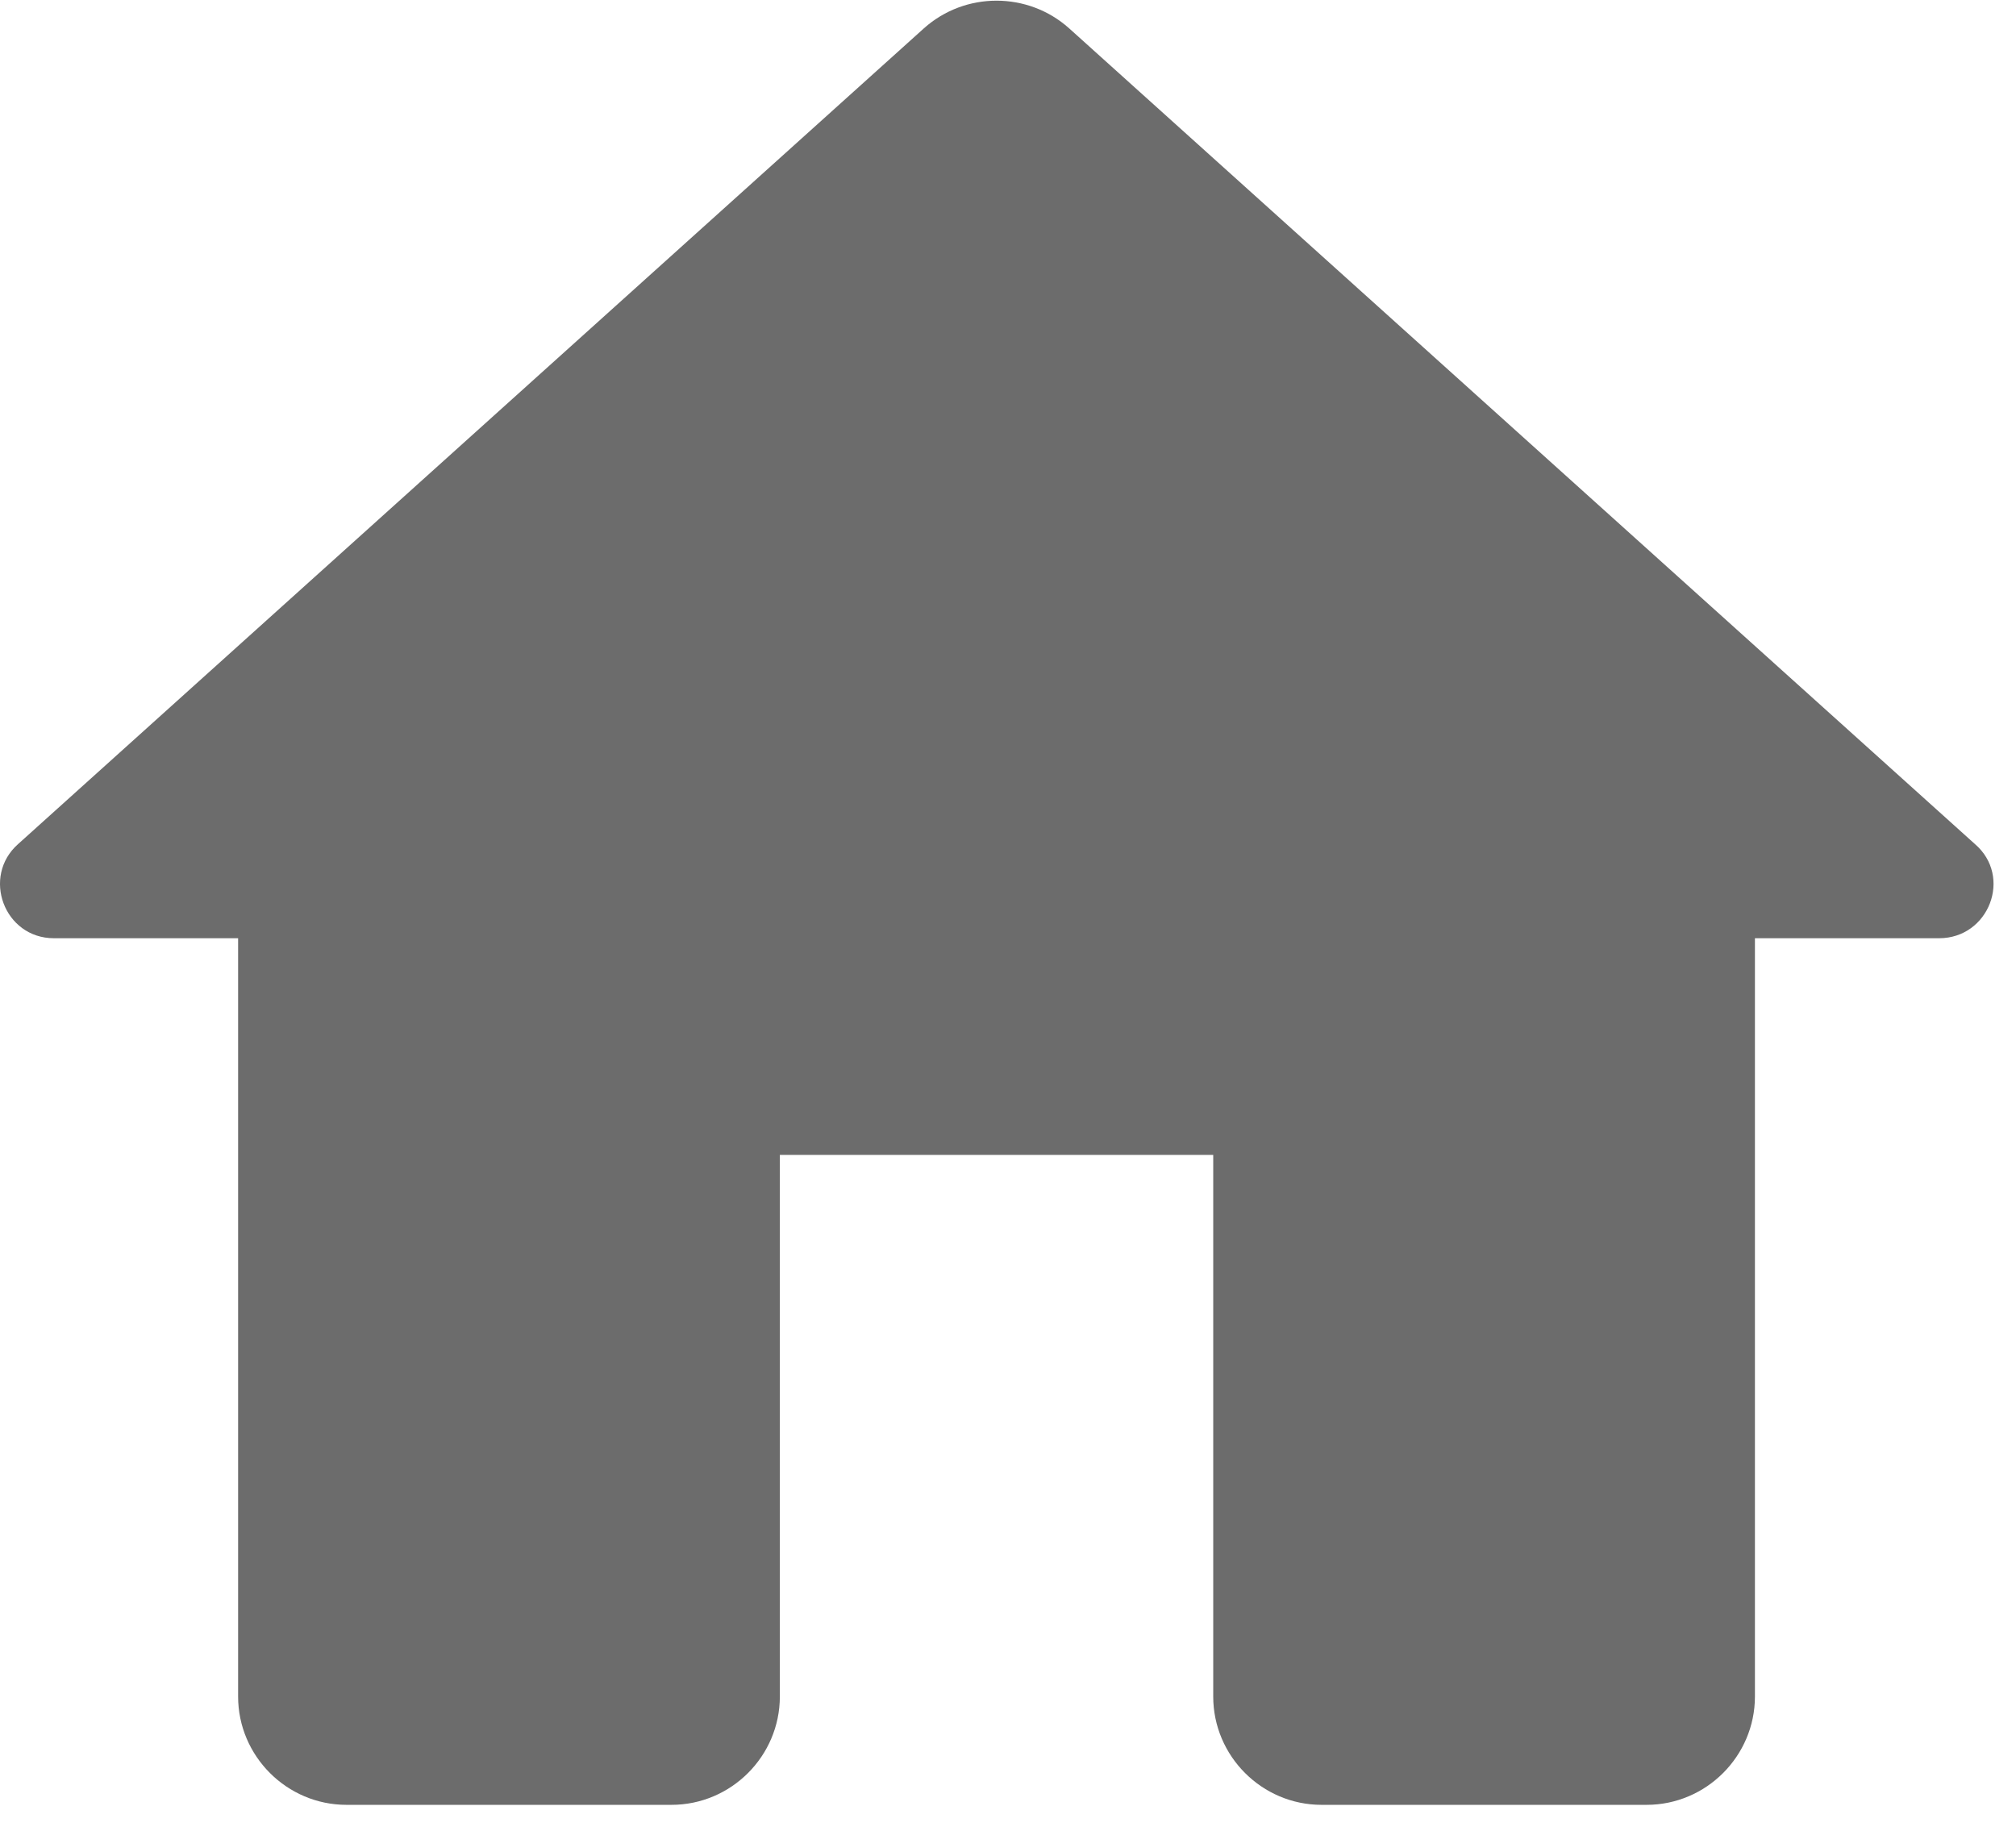 <svg width="64" height="58" viewBox="0 0 64 58" fill="none" xmlns="http://www.w3.org/2000/svg">
<path d="M24.757 53.867V36.669H38.515V53.867C38.515 55.758 40.063 57.306 41.954 57.306H52.273C54.164 57.306 55.712 55.758 55.712 53.867V29.79H61.559C63.142 29.79 63.898 27.83 62.694 26.798L33.94 0.899C32.633 -0.271 30.638 -0.271 29.331 0.899L0.577 26.798C-0.592 27.83 0.13 29.79 1.712 29.79H7.559V53.867C7.559 55.758 9.107 57.306 10.999 57.306H21.317C23.209 57.306 24.757 55.758 24.757 53.867Z" fill="#6C6C6C"/>
</svg>
